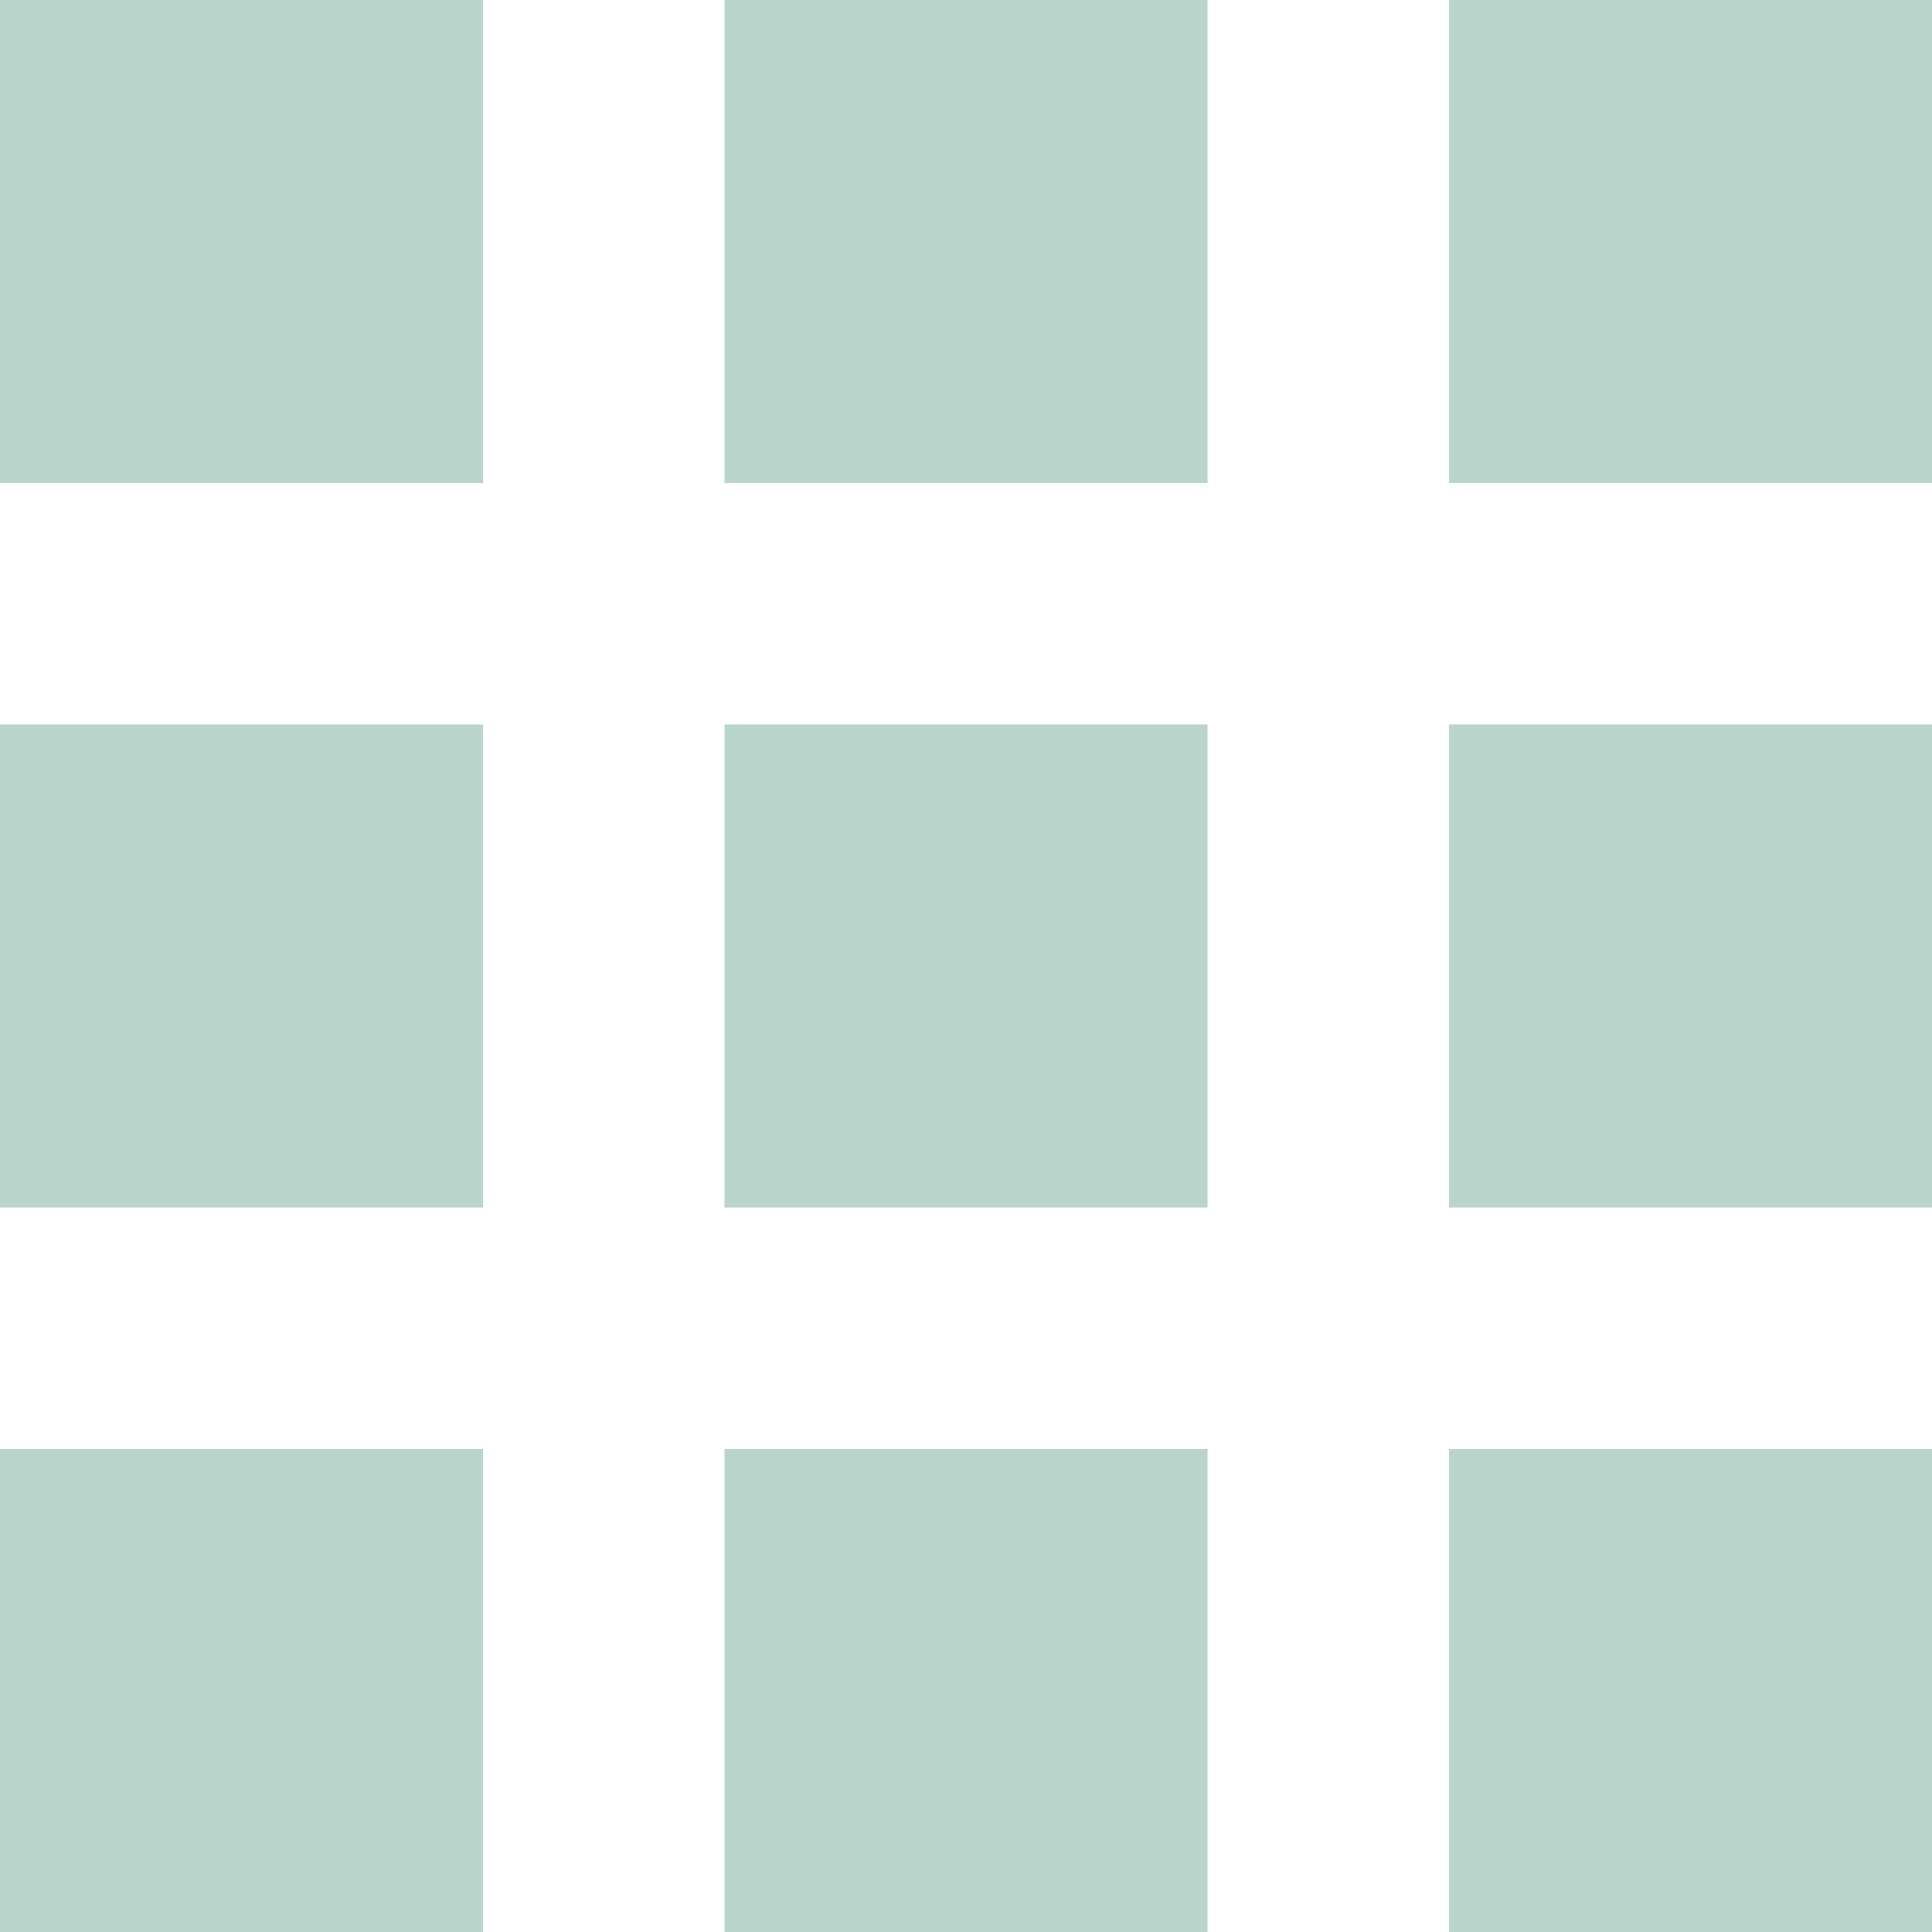 <svg xmlns="http://www.w3.org/2000/svg" width="16" height="16" viewBox="0 0 16 16">
    <g fill="#B8D4CB" fill-rule="nonzero">
        <path d="M0 0h4v4H0zM6 0h4v4H6zM12 0h4v4h-4zM0 6h4v4H0zM6 6h4v4H6zM12 6h4v4h-4zM0 12h4v4H0zM6 12h4v4H6zM12 12h4v4h-4z"/>
    </g>
</svg>
